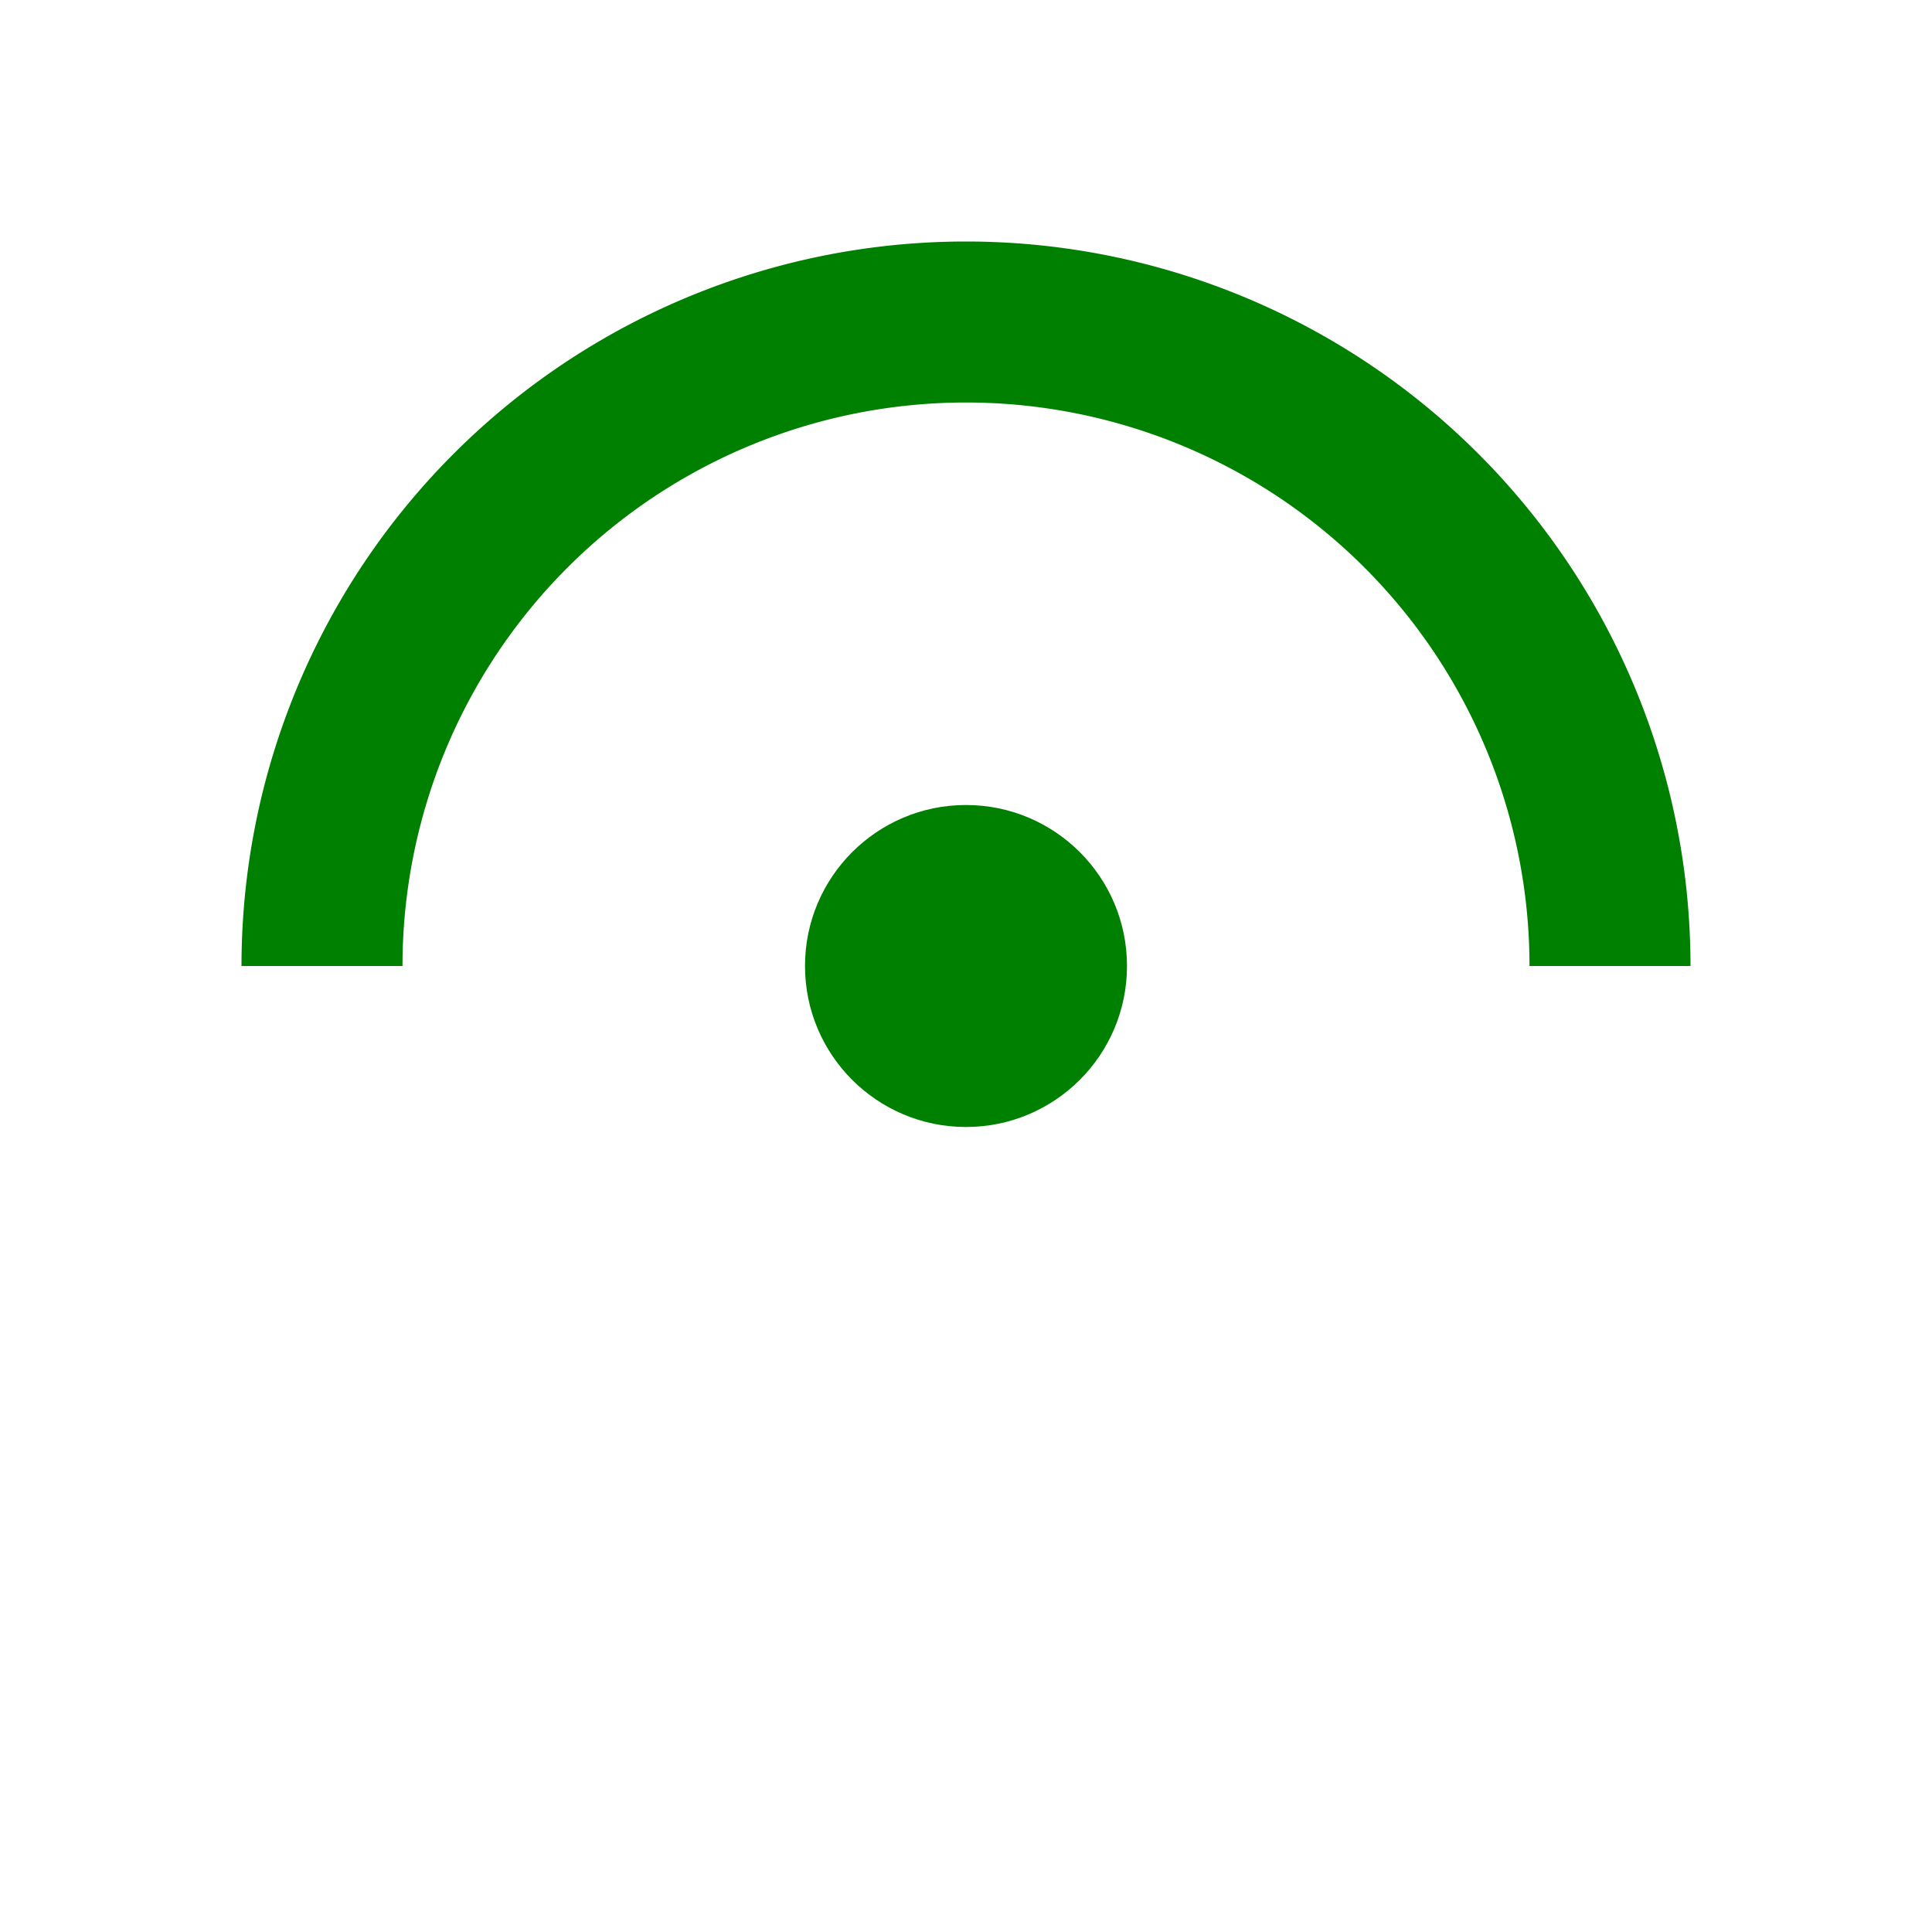 <svg xmlns="http://www.w3.org/2000/svg" width="64" height="64" viewBox="0 0 24 24"><circle cx="12" cy="12" r="2" fill="green"/><path d="M4 12a8 8 0 0 1 8-8" stroke="green" stroke-width="2" fill="none"/><path d="M20 12a8 8 0 0 0-8-8" stroke="green" stroke-width="2" fill="none"/></svg>
